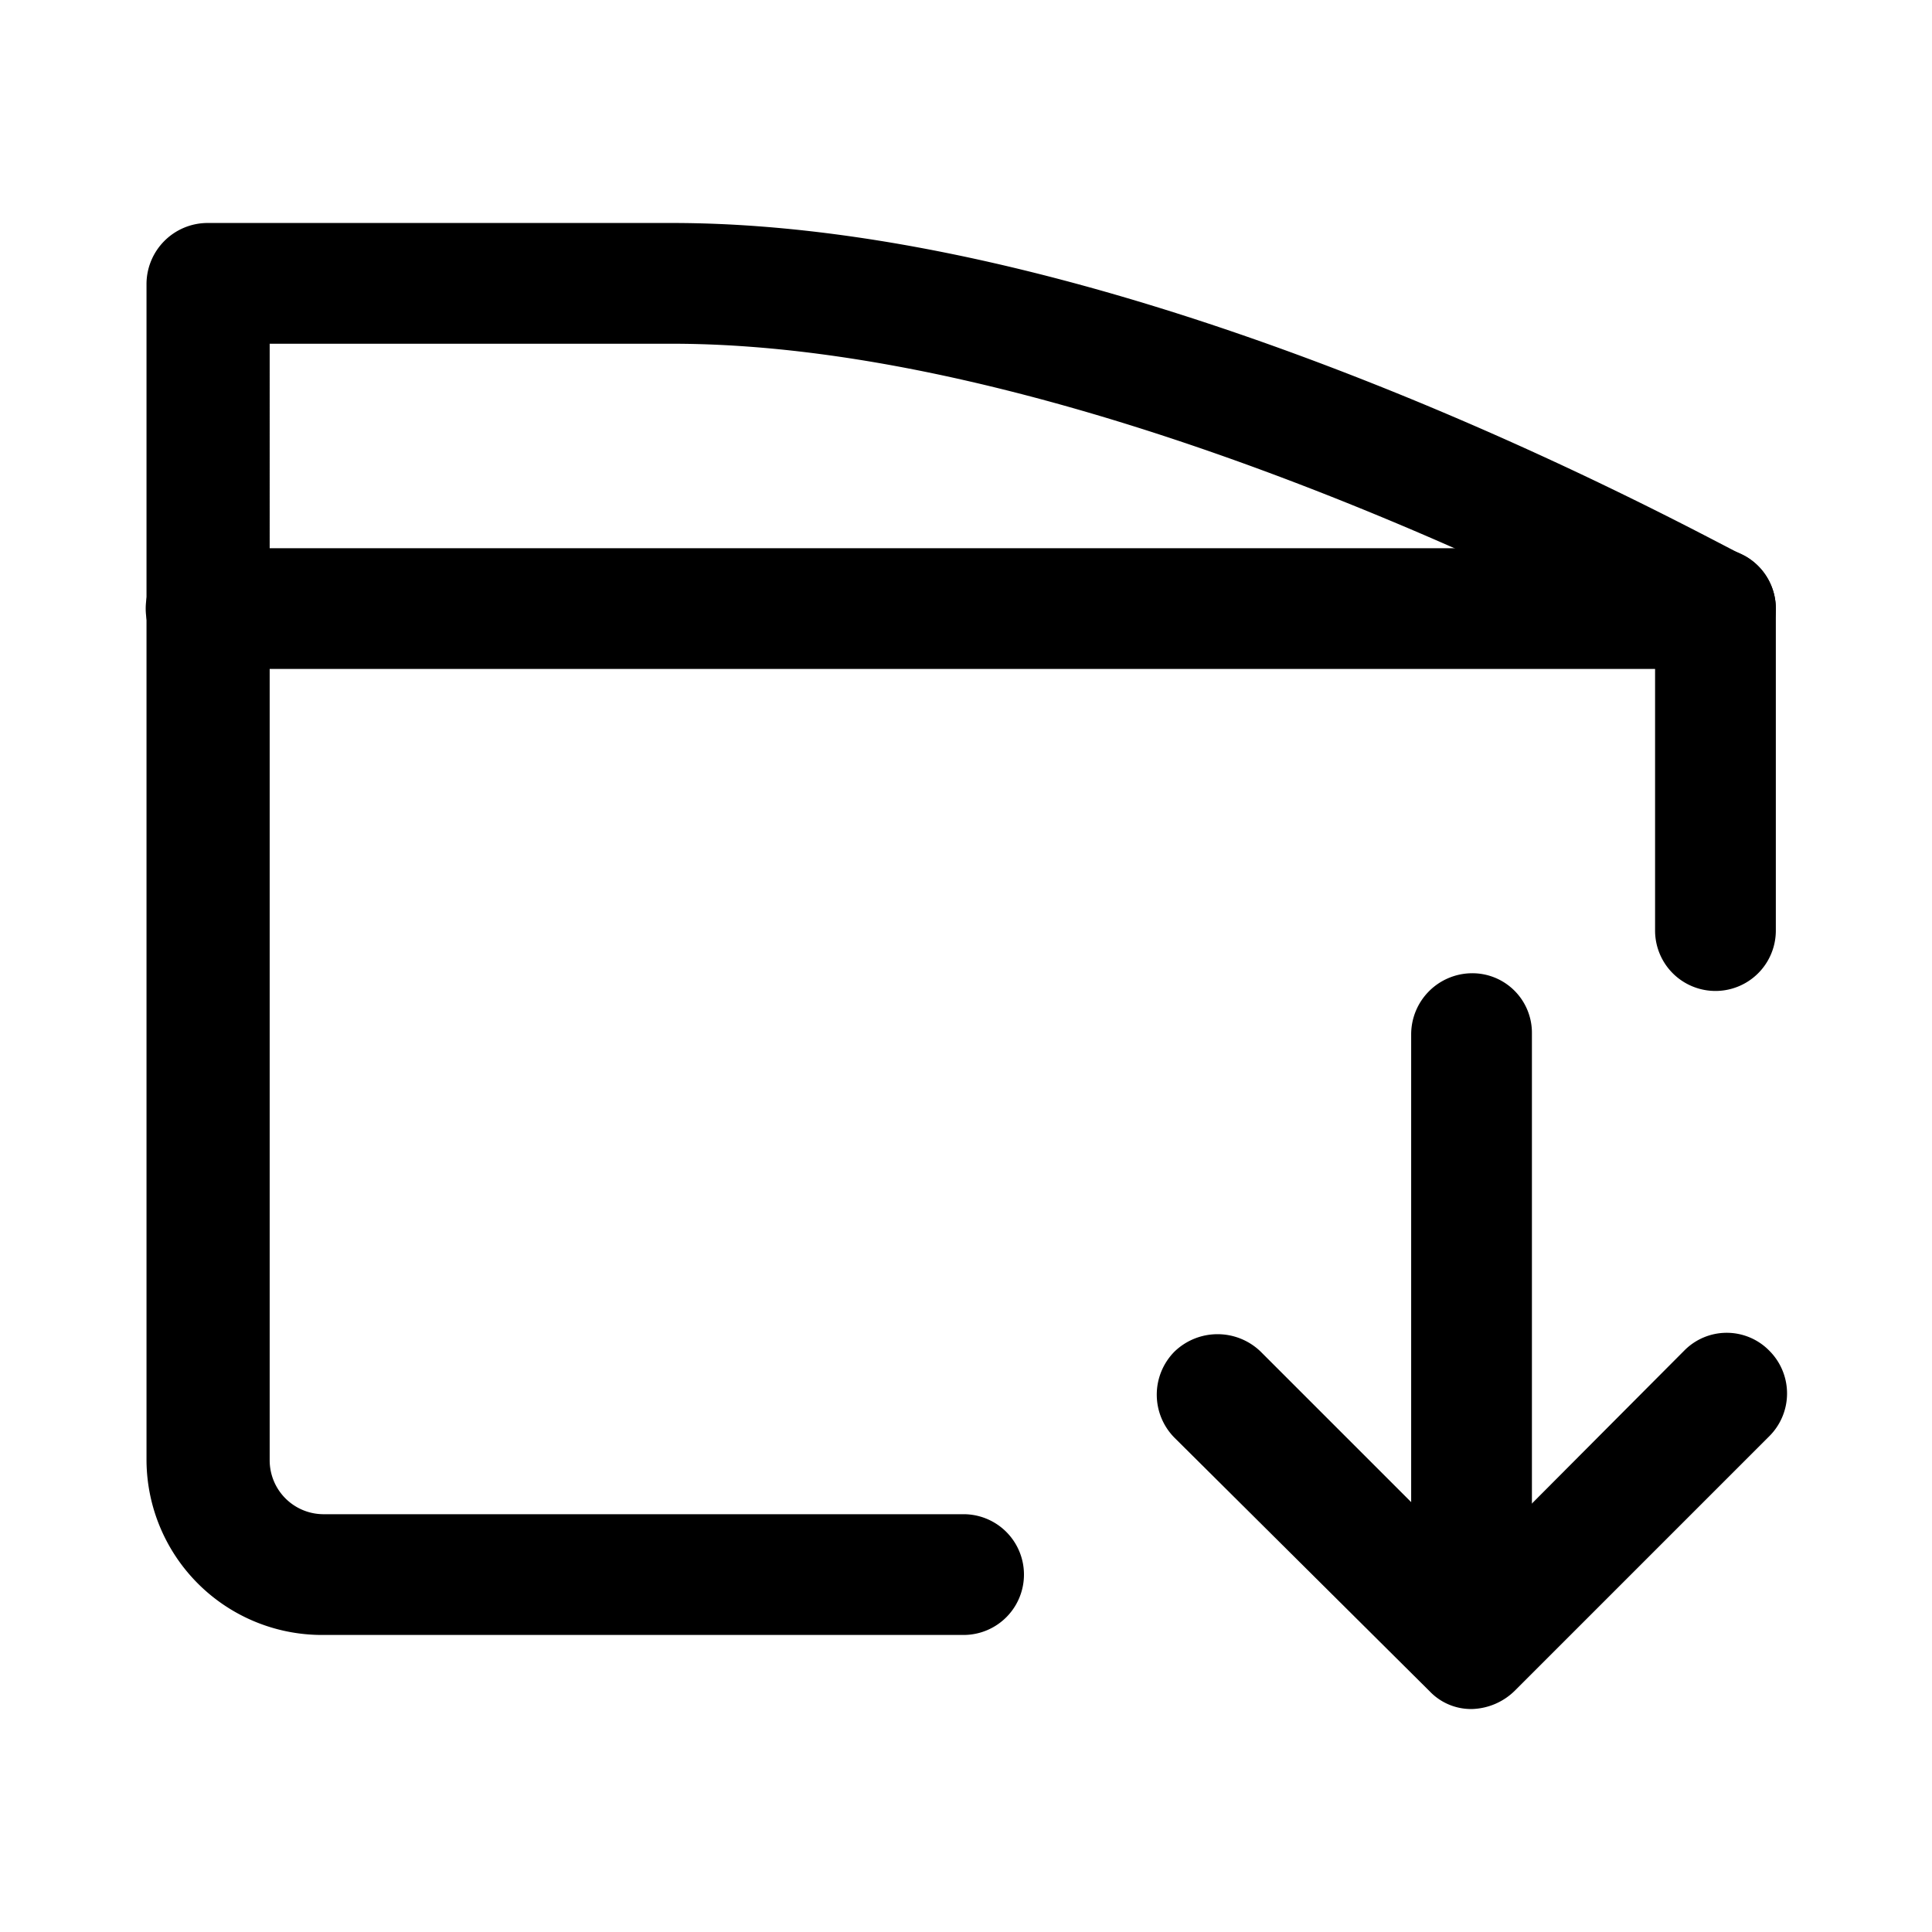 <svg id="Layer_1" data-name="Layer 1" xmlns="http://www.w3.org/2000/svg" xmlns:xlink="http://www.w3.org/1999/xlink" viewBox="0 0 24 24"><defs><style>.cls-1{fill:none;}.cls-2{clip-path:url(#clip-path);}</style><clipPath id="clip-path"><rect class="cls-1" x="-0.07" y="0.02" width="24" height="24"/></clipPath></defs><title>doc-import</title><g class="cls-2"><path d="M11.93,20.31H4a2.18,2.18,0,0,1-2.18-2.17V3.52a.76.76,0,0,1,.75-.75H8.35c5.92,0,13,4,13.33,4.14a.75.75,0,0,1,.38.65v4a.75.75,0,0,1-1.5,0V8C19,7.2,13.13,4.27,8.35,4.27h-5V18.14a.67.67,0,0,0,.68.67h7.94a.75.75,0,0,1,0,1.5Z"/><path d="M21.31,8.31H2.56a.75.75,0,0,1,0-1.5H21.31a.75.75,0,1,1,0,1.5Z"/><path d="M18.28,20.3a.76.76,0,0,1-.75-.75v-6.7a.76.76,0,0,1,.75-.76.74.74,0,0,1,.75.75v6.71a.74.74,0,0,1-.74.75Z"/><path d="M18.29,21.23a.71.71,0,0,1-.53-.22l-3.17-3.15a.76.76,0,0,1,0-1.07.77.77,0,0,1,1.07,0l2.63,2.63,2.63-2.64a.74.74,0,0,1,1.06,0,.75.75,0,0,1,0,1.06L18.82,21A.79.79,0,0,1,18.29,21.23Z"/></g></svg>